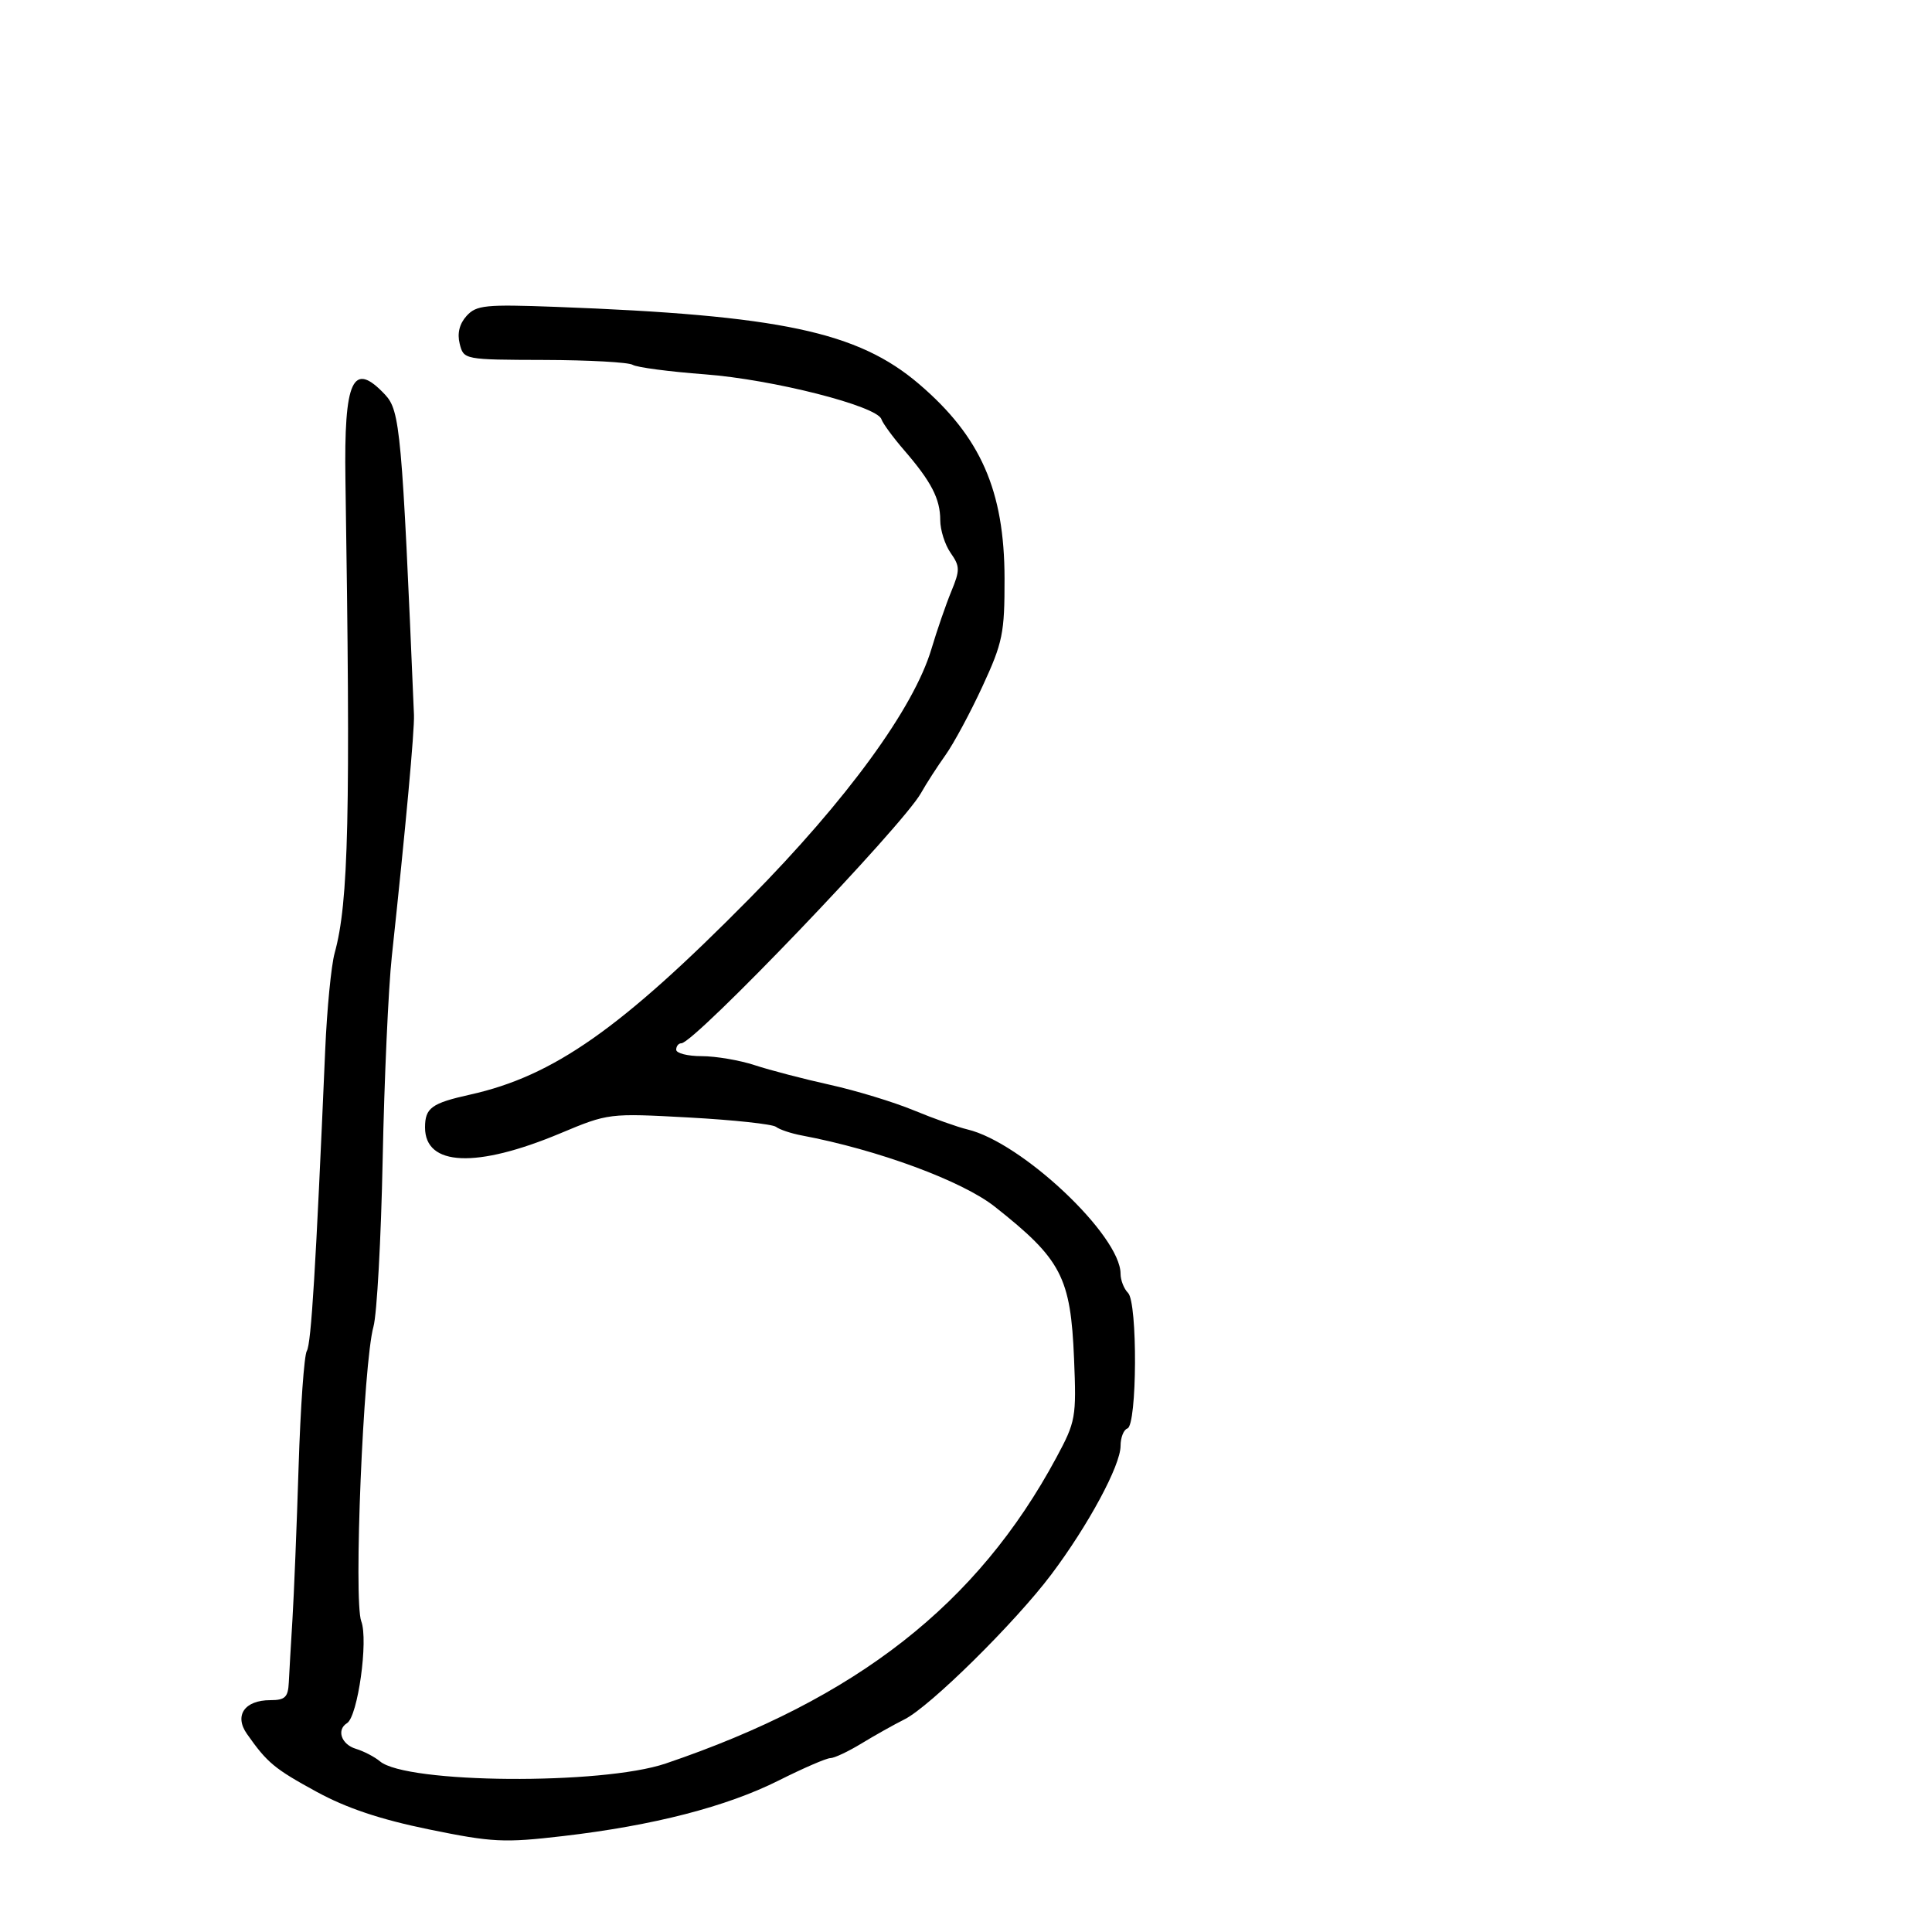 <svg xmlns="http://www.w3.org/2000/svg" width="300" height="300" viewBox="0 0 300 300" version="1.1">
	<path d="M 72.448 49.057 C 71.342 50.280, 70.976 51.768, 71.383 53.388 C 72 55.847, 72.055 55.858, 84.539 55.893 C 91.435 55.913, 97.600 56.253, 98.241 56.649 C 98.882 57.045, 103.927 57.710, 109.453 58.126 C 119.982 58.920, 136.179 63.036, 136.864 65.093 C 137.083 65.748, 138.665 67.907, 140.381 69.892 C 144.621 74.797, 146 77.465, 146 80.764 C 146 82.299, 146.727 84.592, 147.615 85.860 C 149.072 87.941, 149.082 88.522, 147.717 91.833 C 146.886 93.850, 145.496 97.876, 144.630 100.779 C 141.888 109.970, 131.512 124.201, 116.365 139.543 C 96.433 159.731, 85.939 167.095, 73 169.971 C 67.005 171.304, 66 172.036, 66 175.072 C 66 181.100, 73.959 181.446, 87 175.984 C 94.470 172.856, 94.550 172.846, 107 173.526 C 113.875 173.901, 119.950 174.555, 120.500 174.978 C 121.050 175.402, 122.850 176.003, 124.500 176.313 C 136.283 178.528, 149.400 183.368, 154.464 187.368 C 164.822 195.550, 166.256 198.303, 166.779 211 C 167.154 220.101, 167.039 220.745, 164.029 226.336 C 151.769 249.114, 133.035 263.783, 103.360 273.840 C 93.462 277.195, 63.115 276.961, 59 273.499 C 58.175 272.805, 56.487 271.928, 55.250 271.551 C 52.998 270.865, 52.221 268.600, 53.884 267.571 C 55.559 266.536, 57.215 254.696, 56.097 251.754 C 54.885 248.568, 56.414 211.652, 57.991 206 C 58.528 204.075, 59.172 192.375, 59.421 180 C 59.670 167.625, 60.309 153.450, 60.842 148.500 C 62.988 128.542, 64.380 113.366, 64.280 111 C 62.421 66.956, 62.134 63.771, 59.793 61.280 C 54.783 55.946, 53.398 58.920, 53.639 74.500 C 54.445 126.748, 54.140 140.113, 51.961 148 C 51.430 149.925, 50.772 156.675, 50.499 163 C 49.040 196.910, 48.322 208.670, 47.644 209.766 C 47.231 210.434, 46.657 218.523, 46.367 227.741 C 46.078 236.958, 45.647 247.650, 45.409 251.500 C 45.172 255.350, 44.918 259.738, 44.845 261.250 C 44.735 263.547, 44.263 264, 41.979 264 C 37.979 264, 36.333 266.378, 38.348 269.245 C 41.497 273.727, 42.604 274.648, 49.154 278.224 C 53.808 280.765, 59.049 282.520, 66.592 284.065 C 76.456 286.085, 78.234 286.174, 87.438 285.103 C 101.446 283.473, 112.805 280.545, 120.923 276.470 C 124.726 274.562, 128.333 273, 128.939 273 C 129.544 273, 131.718 271.977, 133.770 270.727 C 135.821 269.477, 138.830 267.790, 140.455 266.977 C 144.405 265.003, 157.619 251.963, 163.233 244.500 C 168.990 236.846, 174 227.551, 174 224.522 C 174 223.226, 174.478 222.007, 175.063 221.812 C 176.573 221.309, 176.662 202.262, 175.161 200.761 C 174.523 200.123, 174 198.785, 174 197.789 C 174 191.843, 158.654 177.379, 150.224 175.379 C 148.726 175.023, 144.970 173.686, 141.877 172.407 C 138.785 171.128, 132.935 169.347, 128.877 168.448 C 124.820 167.550, 119.572 166.182, 117.215 165.408 C 114.858 164.633, 111.146 164, 108.965 164 C 106.784 164, 105 163.550, 105 163 C 105 162.450, 105.360 162, 105.800 162 C 107.818 162, 140.142 128.254, 143 123.164 C 143.825 121.694, 145.539 119.037, 146.809 117.258 C 148.080 115.479, 150.667 110.673, 152.559 106.578 C 155.707 99.765, 155.999 98.338, 155.985 89.816 C 155.963 76.183, 152.281 67.812, 142.710 59.635 C 133.200 51.511, 121.190 48.959, 86.317 47.651 C 75.361 47.241, 73.964 47.382, 72.448 49.057" stroke="none" fill="black" fill-rule="evenodd"/>
</svg>